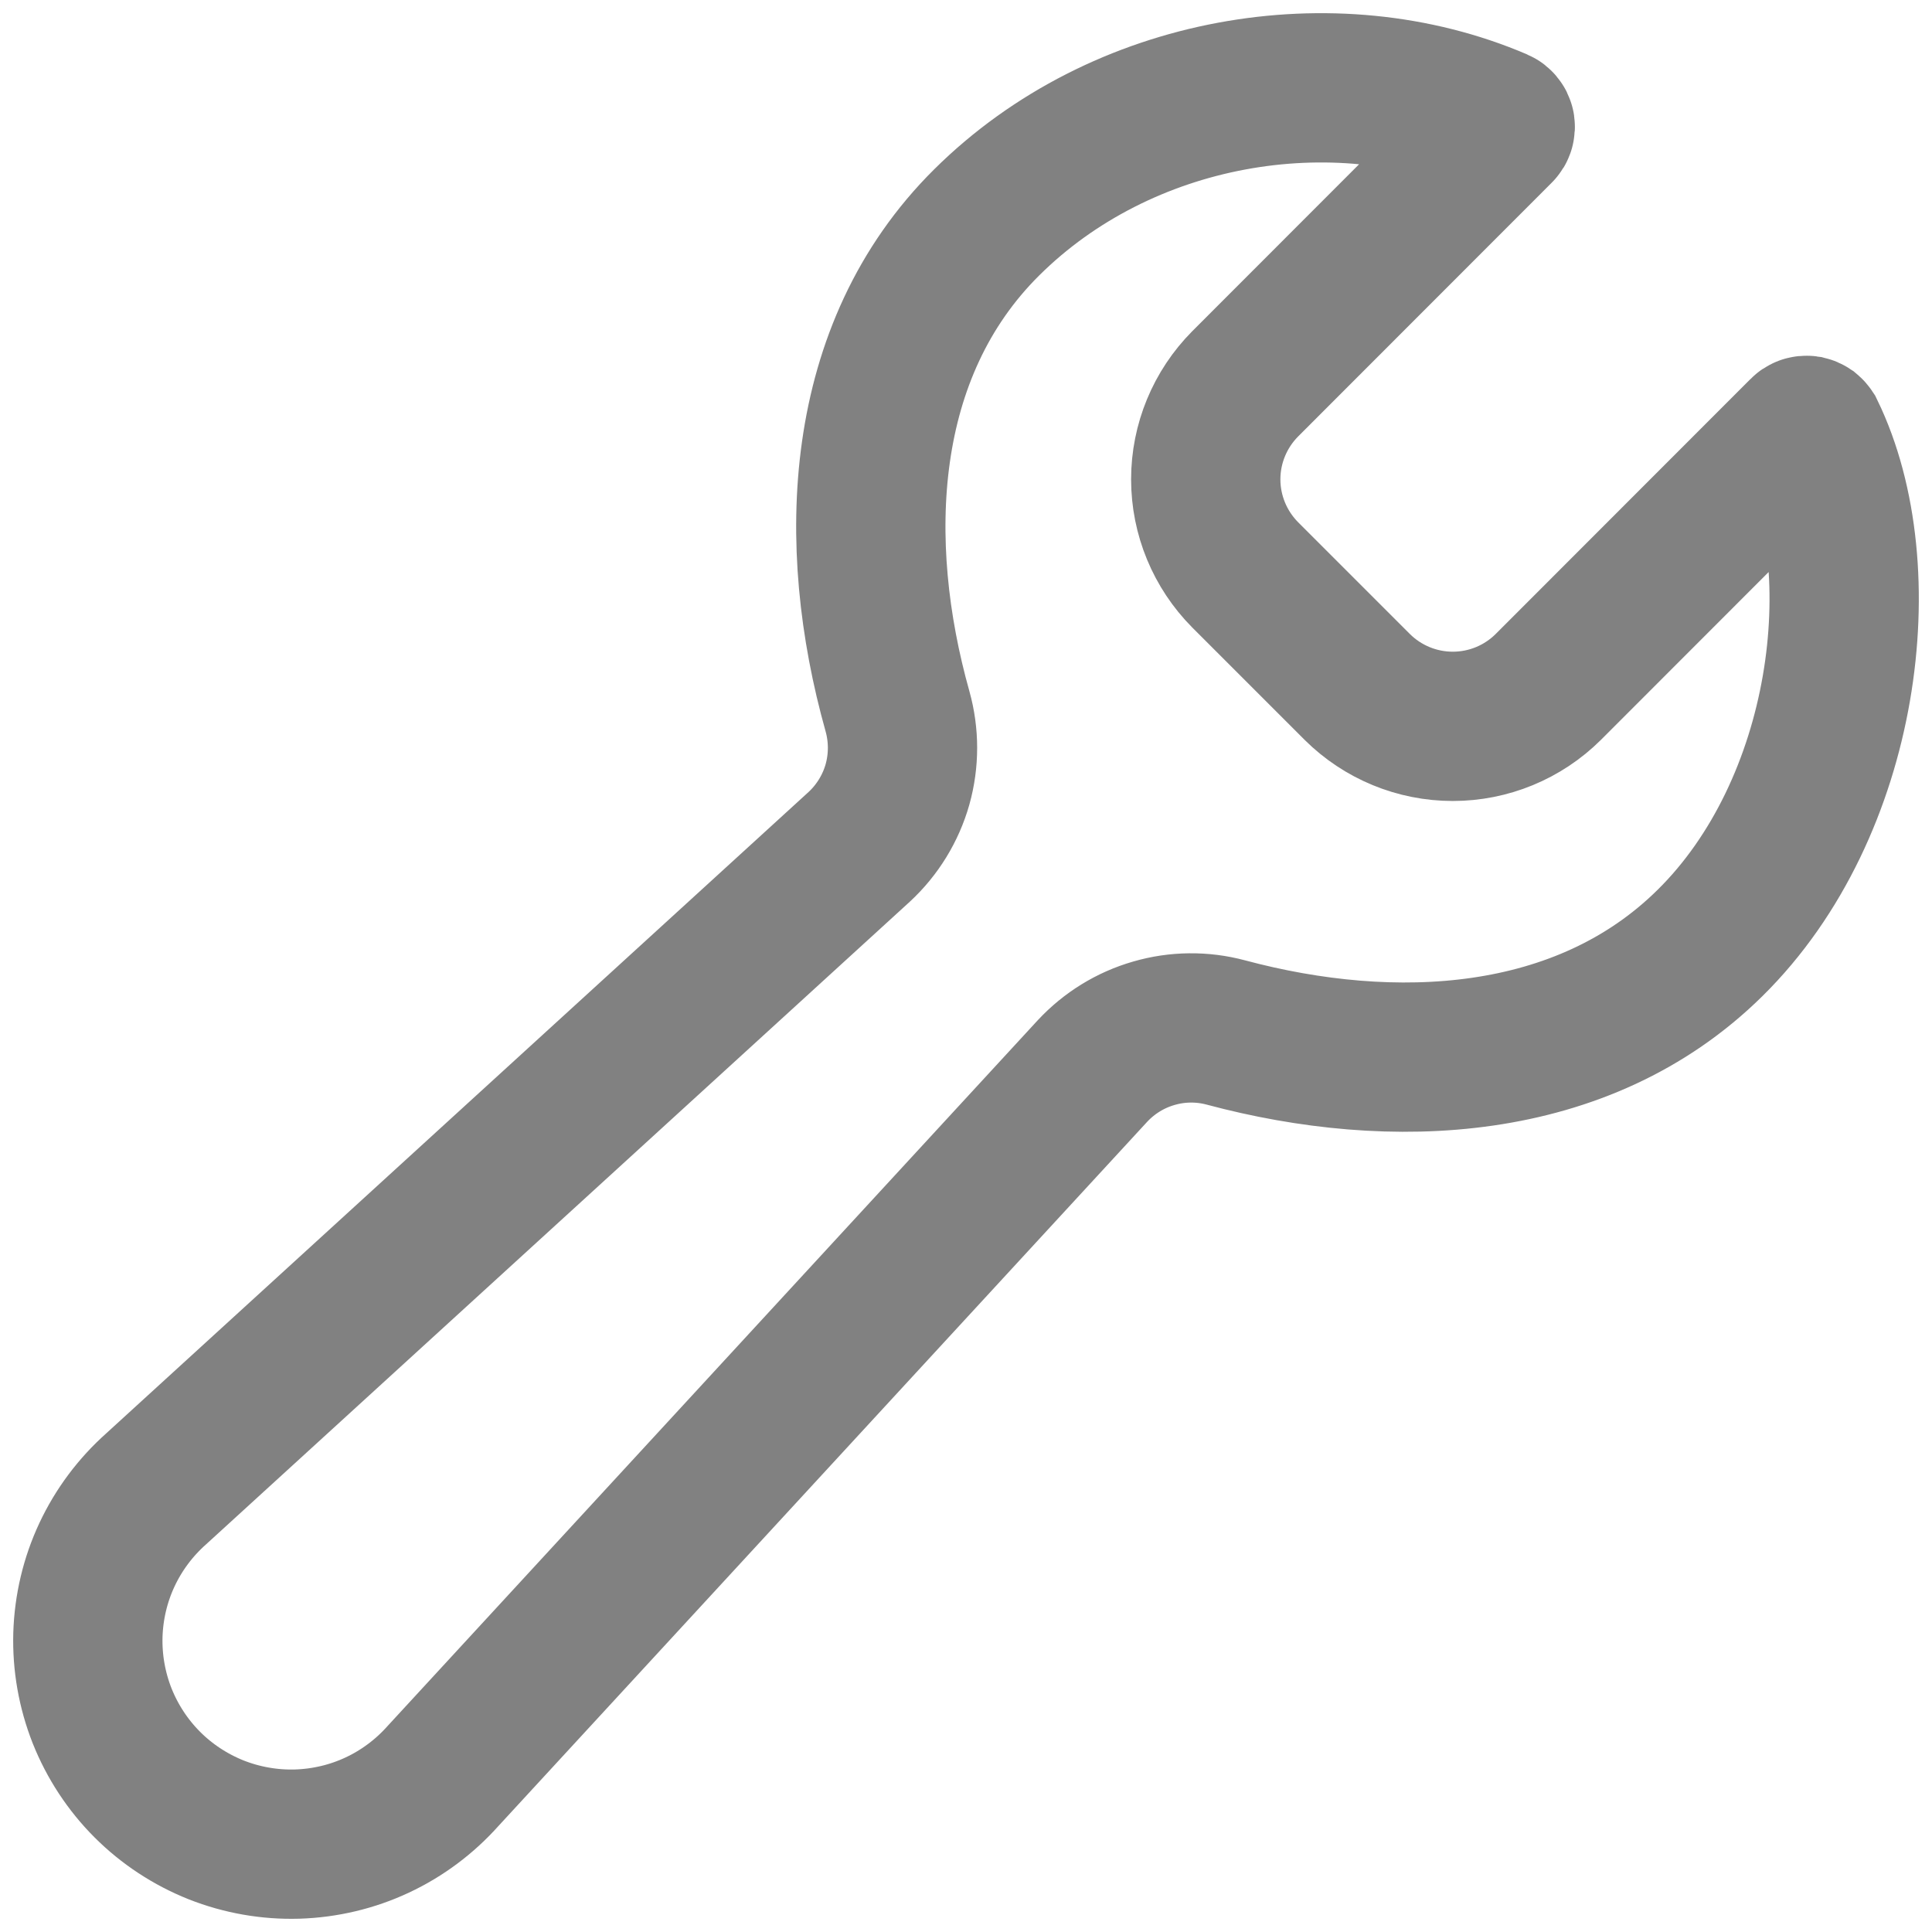 <svg width="22" height="22" viewBox="0 0 22 22" fill="none" xmlns="http://www.w3.org/2000/svg">
    <path d="M17.63 7.823C17.341 8.11 16.951 8.271 16.543 8.271C16.136 8.271 15.745 8.11 15.456 7.823L14.179 6.546C13.892 6.257 13.73 5.866 13.73 5.458C13.73 5.051 13.892 4.66 14.179 4.371L17.069 1.479C17.075 1.474 17.079 1.467 17.081 1.46C17.084 1.452 17.084 1.444 17.083 1.436C17.082 1.428 17.078 1.421 17.073 1.415C17.068 1.409 17.062 1.404 17.055 1.401C15.189 0.601 12.771 1.008 11.235 2.533C9.765 3.992 9.682 6.185 10.22 8.1C10.296 8.372 10.296 8.66 10.22 8.932C10.143 9.204 9.992 9.45 9.785 9.642L1.779 16.953C1.543 17.163 1.352 17.418 1.218 17.704C1.084 17.99 1.011 18.3 1.001 18.616C0.992 18.931 1.047 19.245 1.163 19.539C1.28 19.832 1.455 20.099 1.678 20.322C1.901 20.545 2.168 20.72 2.461 20.837C2.755 20.953 3.069 21.008 3.384 20.999C3.7 20.989 4.01 20.916 4.296 20.782C4.582 20.648 4.837 20.457 5.047 20.221L12.44 12.196C12.63 11.992 12.871 11.843 13.139 11.766C13.406 11.688 13.69 11.685 13.959 11.757C15.859 12.266 18.021 12.17 19.471 10.739C21.032 9.201 21.369 6.483 20.613 4.927C20.609 4.921 20.604 4.915 20.598 4.91C20.592 4.906 20.585 4.903 20.577 4.901C20.57 4.9 20.562 4.901 20.555 4.903C20.547 4.905 20.541 4.91 20.536 4.915L17.63 7.823Z" stroke="#818181" stroke-width="1.7" stroke-miterlimit="10" stroke-linecap="round"/>
</svg>
